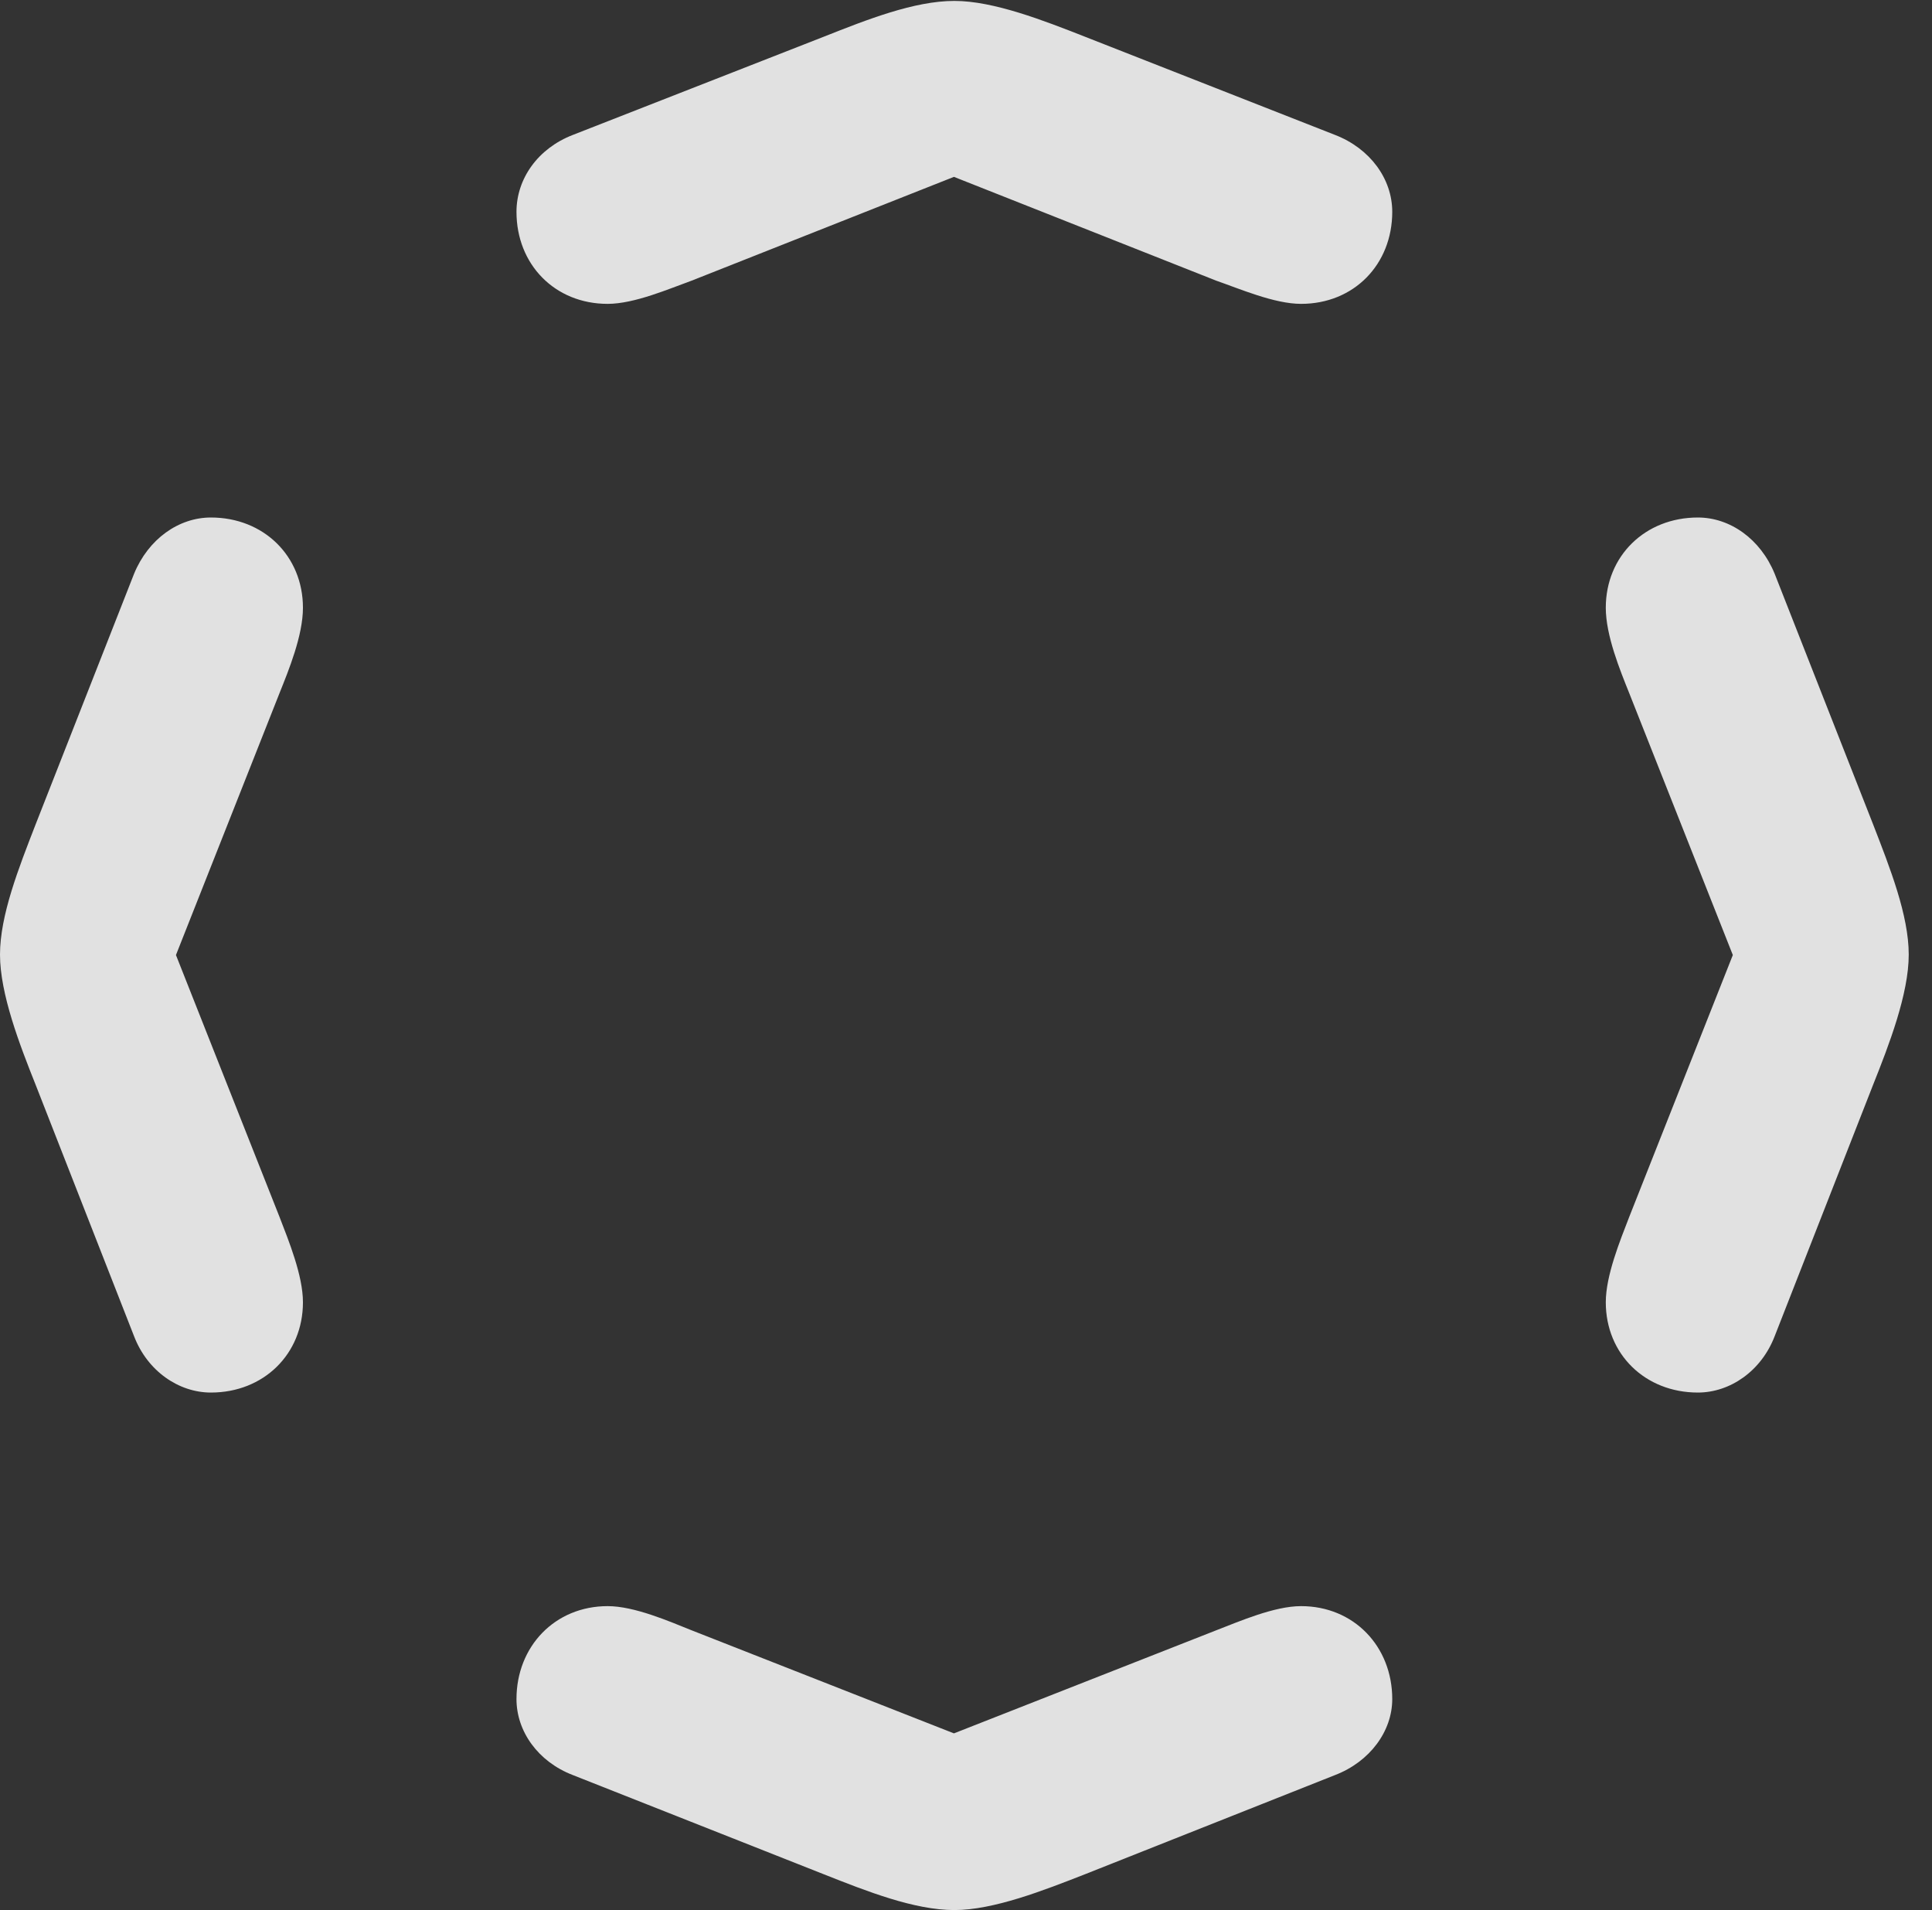 <?xml version="1.0" encoding="UTF-8"?>
<!--Generator: Apple Native CoreSVG 326-->
<!DOCTYPE svg
PUBLIC "-//W3C//DTD SVG 1.1//EN"
       "http://www.w3.org/Graphics/SVG/1.1/DTD/svg11.dtd">
<svg version="1.1" xmlns="http://www.w3.org/2000/svg" xmlns:xlink="http://www.w3.org/1999/xlink" viewBox="0 0 29.559 29.217">
 <rect x="0" y="0" width="29.559" height="29.217" fill="#333333" stroke="none"/>
 <g>
  <rect height="29.217" opacity="0" width="29.559" x="0" y="0"/>
  <path d="M9.297 4.648C9.707 4.648 10.24 4.416 10.582 4.293L15.559 2.324L13.631 2.324L18.607 4.293C18.963 4.416 19.496 4.648 19.906 4.648C20.713 4.648 21.301 4.047 21.301 3.24C21.301 2.734 20.959 2.27 20.426 2.064L16.598 0.561C15.969 0.314 15.203 0.014 14.602 0.014C13.986 0.014 13.262 0.301 12.605 0.561L8.764 2.064C8.23 2.27 7.902 2.734 7.902 3.24C7.902 4.047 8.49 4.648 9.297 4.648ZM25.977 21.301C26.469 21.301 26.947 20.973 27.152 20.439L28.656 16.598C28.902 15.982 29.203 15.203 29.203 14.602C29.203 14 28.916 13.275 28.656 12.605L27.152 8.777C26.934 8.244 26.469 7.916 25.977 7.916C25.17 7.916 24.568 8.504 24.568 9.297C24.568 9.721 24.787 10.254 24.924 10.596L26.893 15.572L26.893 13.645L24.924 18.621C24.787 18.977 24.568 19.51 24.568 19.92C24.568 20.713 25.17 21.301 25.977 21.301ZM14.602 29.217C15.203 29.217 15.969 28.916 16.598 28.67L20.426 27.152C20.959 26.947 21.301 26.482 21.301 25.99C21.301 25.184 20.713 24.568 19.906 24.568C19.496 24.568 18.963 24.801 18.607 24.938L13.631 26.893L15.559 26.893L10.582 24.938C10.24 24.801 9.707 24.568 9.297 24.568C8.49 24.568 7.902 25.184 7.902 25.99C7.902 26.482 8.23 26.947 8.764 27.152L12.605 28.67C13.262 28.93 13.986 29.217 14.602 29.217ZM3.227 21.301C4.033 21.301 4.635 20.713 4.635 19.92C4.635 19.51 4.416 18.977 4.279 18.621L2.311 13.645L2.311 15.572L4.279 10.596C4.416 10.254 4.635 9.721 4.635 9.297C4.635 8.504 4.033 7.916 3.227 7.916C2.734 7.916 2.27 8.244 2.051 8.777L0.547 12.605C0.287 13.275 0 14 0 14.602C0 15.203 0.301 15.982 0.547 16.598L2.051 20.439C2.256 20.973 2.734 21.301 3.227 21.301Z" fill="white" fill-opacity="0.85"/>
 </g>
</svg>
